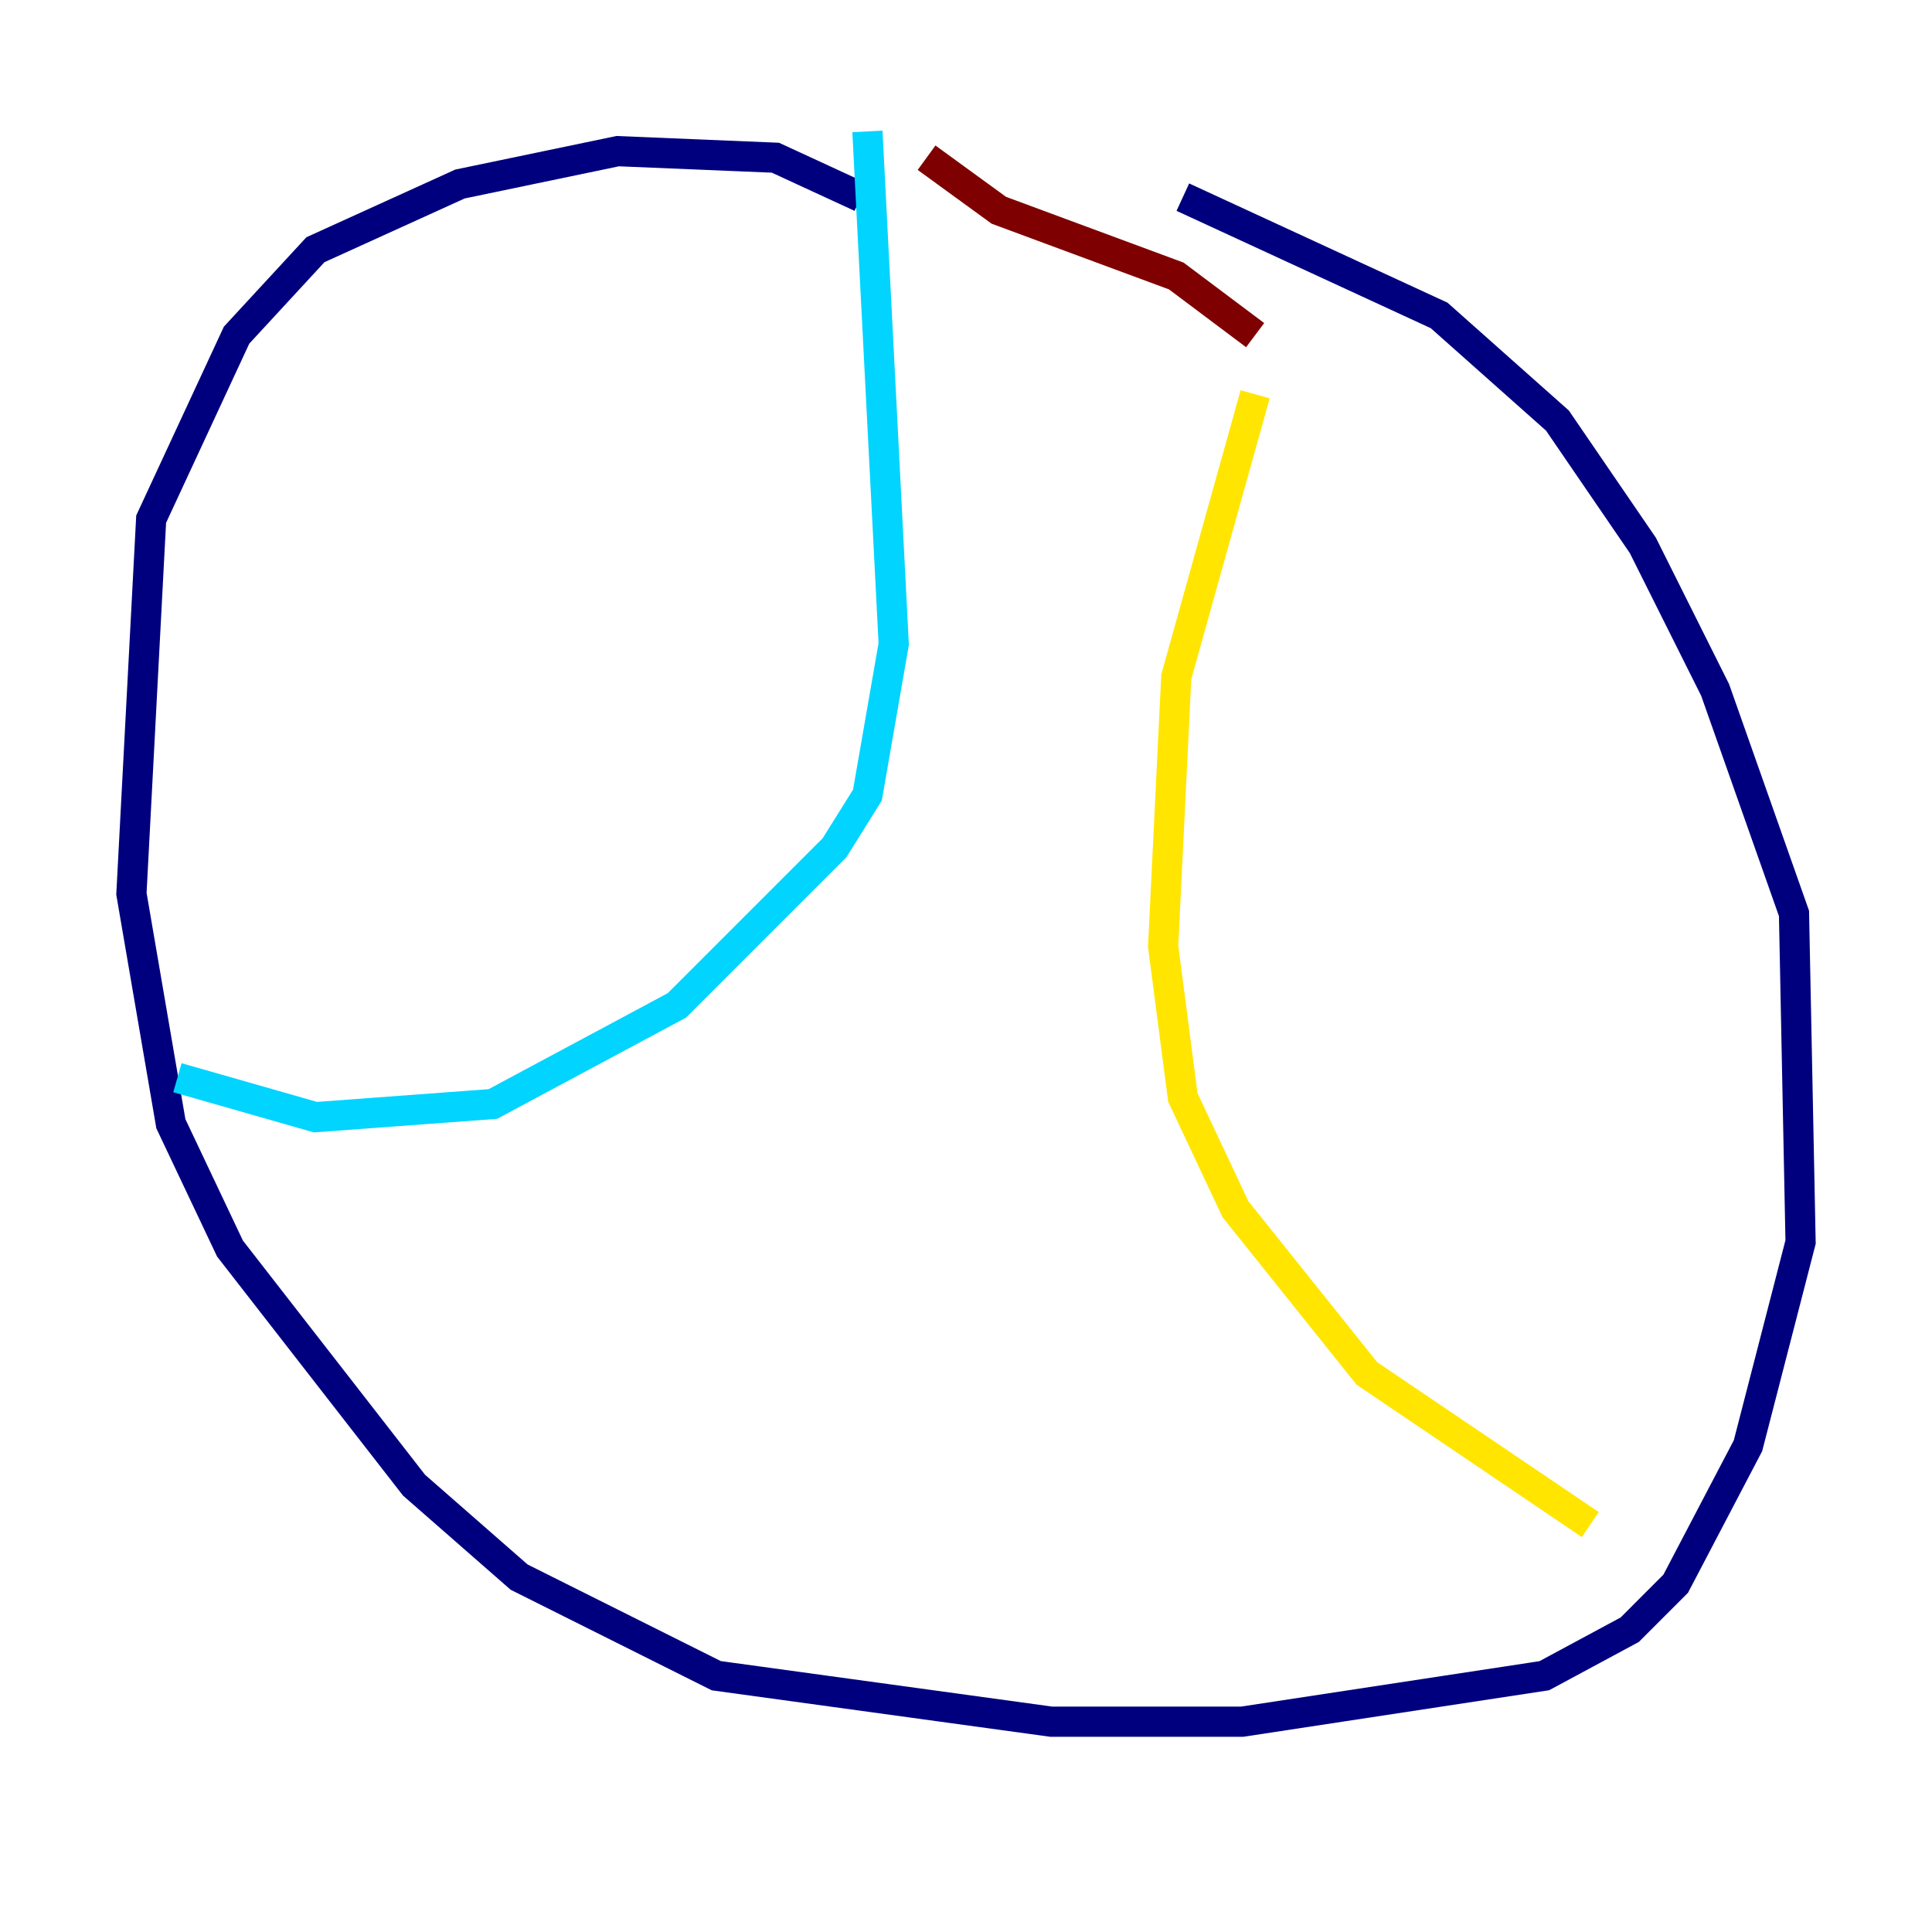 <?xml version="1.0" encoding="utf-8" ?>
<svg baseProfile="tiny" height="128" version="1.2" viewBox="0,0,128,128" width="128" xmlns="http://www.w3.org/2000/svg" xmlns:ev="http://www.w3.org/2001/xml-events" xmlns:xlink="http://www.w3.org/1999/xlink"><defs /><polyline fill="none" points="57.034,13.061 51.374,10.449 40.925,10.014 30.476,12.191 20.898,16.544 15.674,22.204 10.014,34.395 8.707,59.211 11.32,74.449 15.238,82.721 27.429,98.395 34.395,104.49 47.456,111.02 69.66,114.068 82.286,114.068 102.313,111.02 107.973,107.973 111.02,104.925 115.809,95.782 119.293,82.286 118.857,60.517 113.633,45.714 108.844,36.136 103.184,27.864 95.347,20.898 78.367,13.061" stroke="#00007f" stroke-width="2" /><polyline fill="none" points="57.469,8.707 59.211,42.667 57.469,52.68 55.292,56.163 44.843,66.612 32.653,73.143 20.898,74.014 11.755,71.401" stroke="#00d4ff" stroke-width="2" /><polyline fill="none" points="83.156,26.122 77.932,44.843 77.061,62.694 78.367,72.707 81.85,80.109 90.558,90.993 105.361,101.007" stroke="#ffe500" stroke-width="2" /><polyline fill="none" points="61.388,10.449 66.177,13.932 77.932,18.286 83.156,22.204" stroke="#7f0000" stroke-width="2" /></svg>